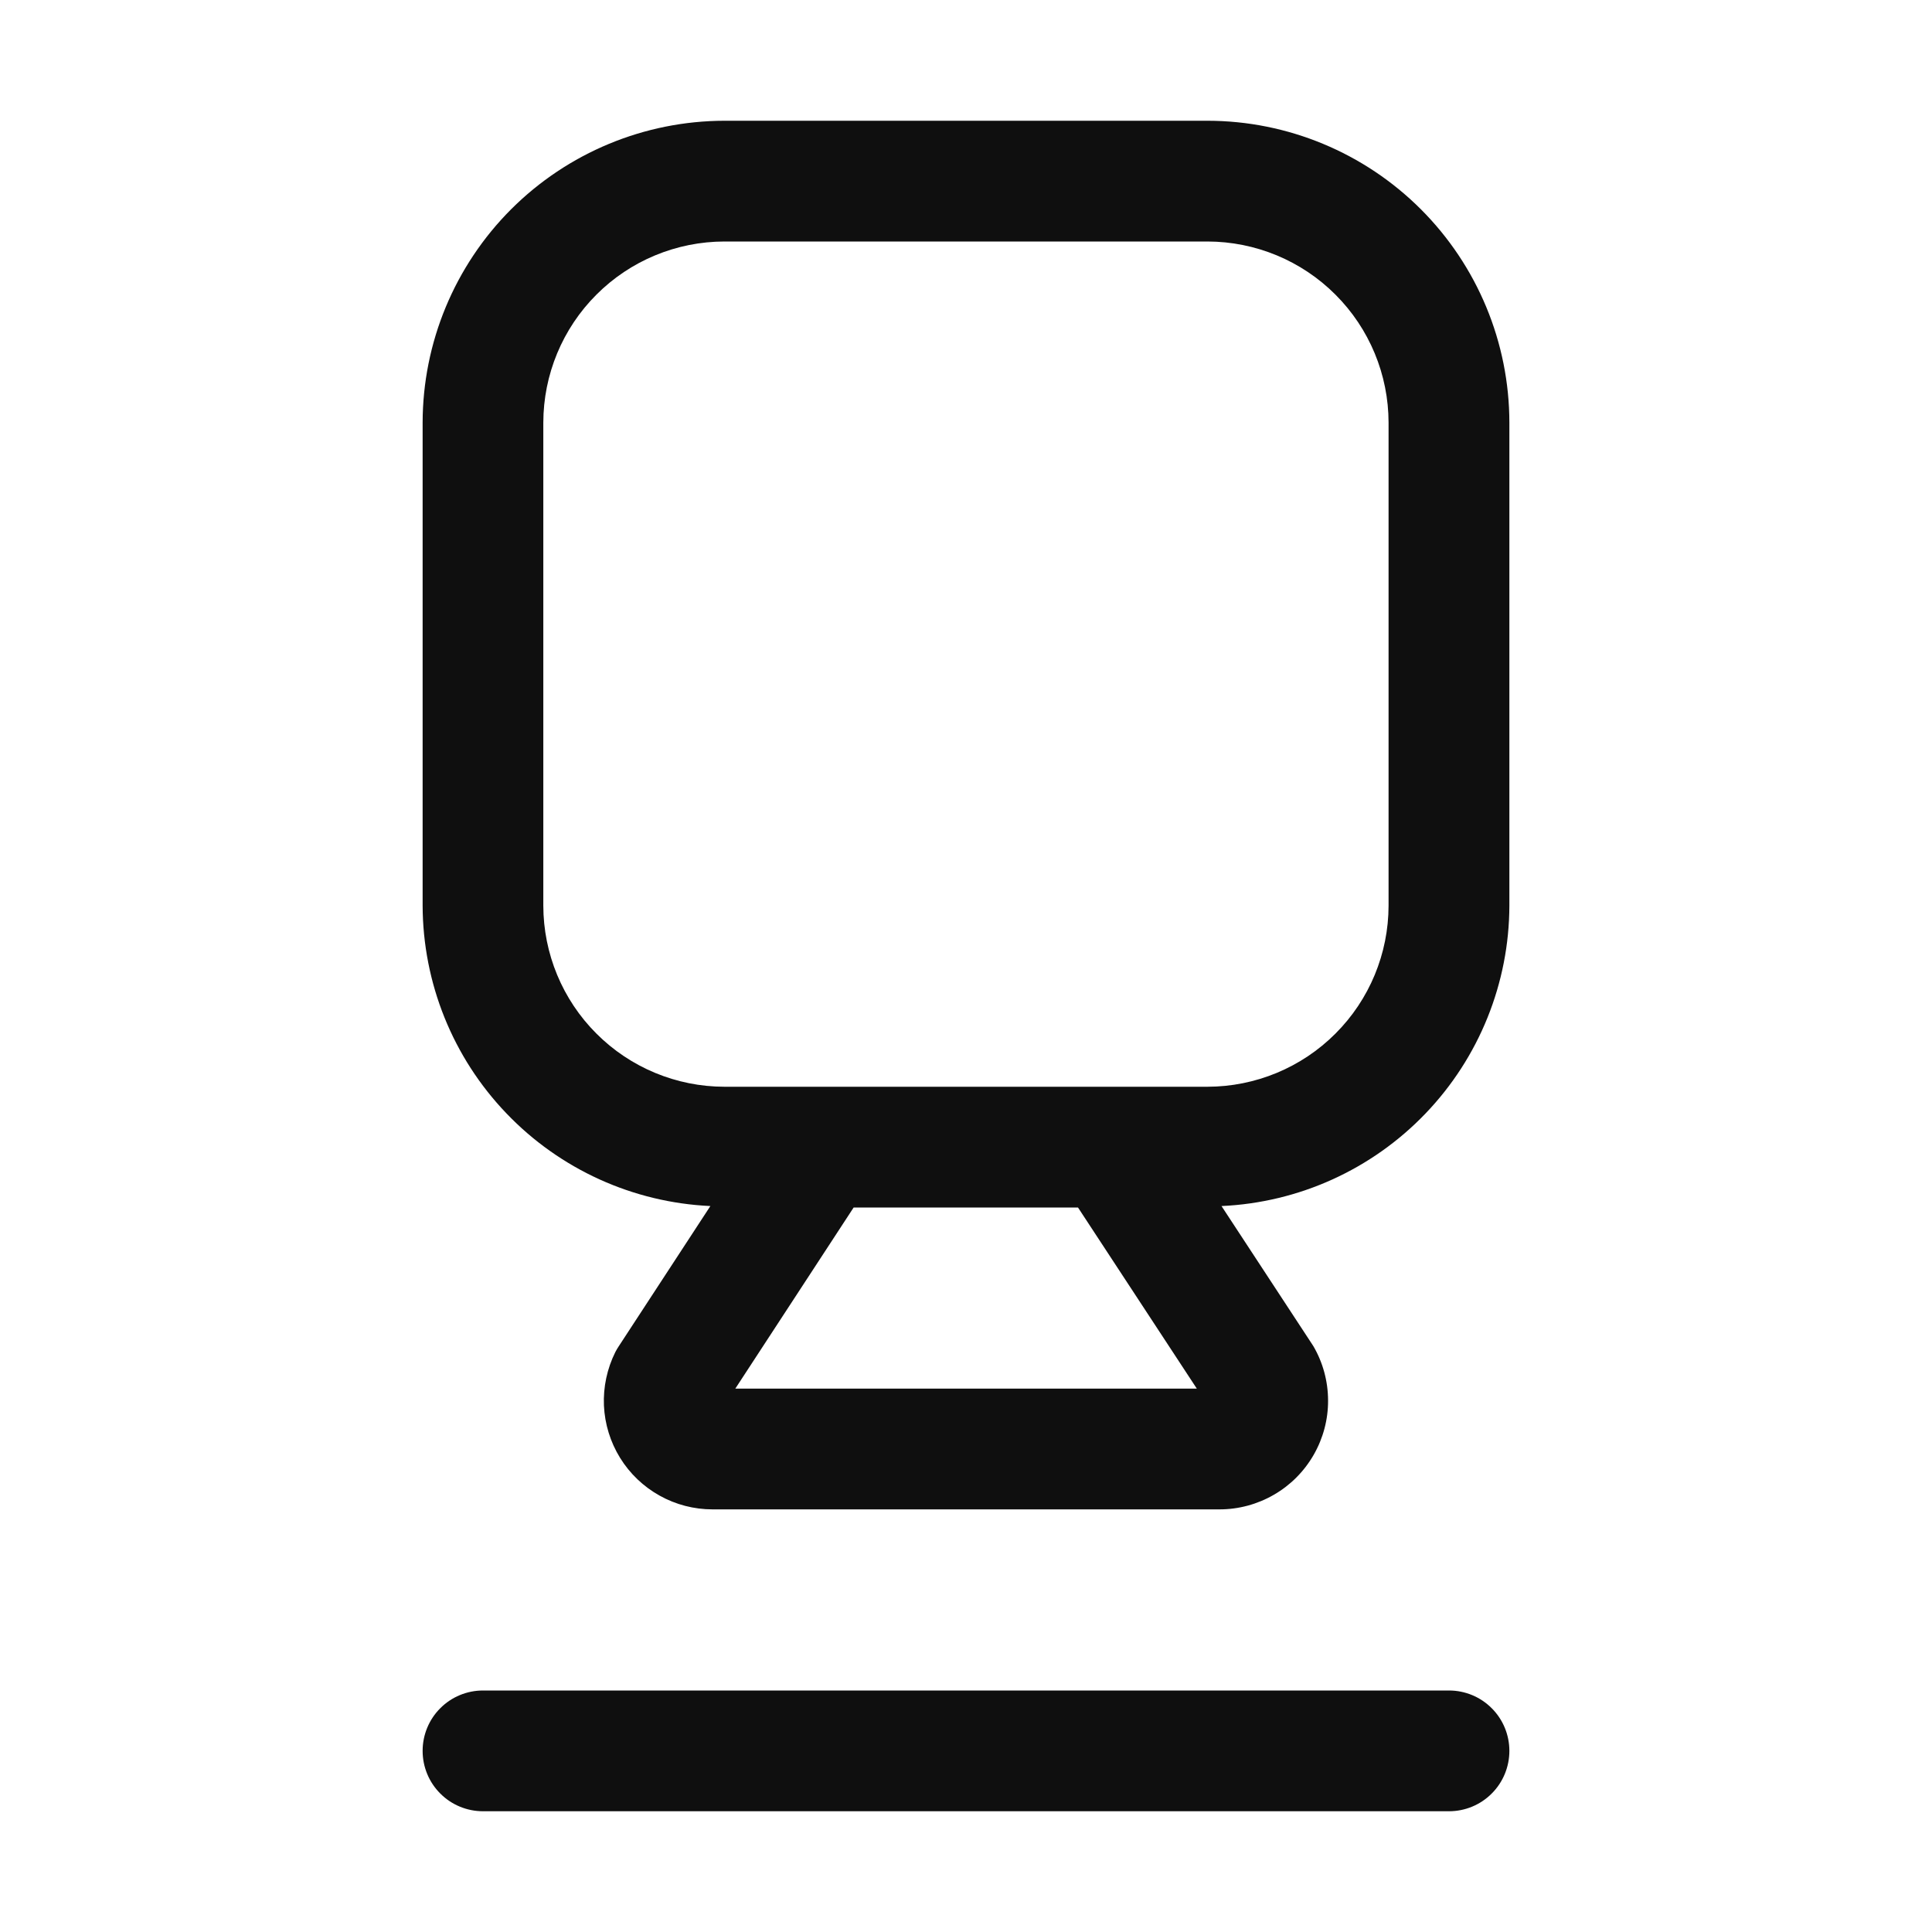 <svg width="32" height="32" viewBox="0 0 32 32" fill="none" xmlns="http://www.w3.org/2000/svg">
<path d="M24 28H8C7.735 28 7.48 28.105 7.293 28.293C7.105 28.48 7 28.735 7 29C7 29.265 7.105 29.52 7.293 29.707C7.48 29.895 7.735 30 8 30H24C24.265 30 24.52 29.895 24.707 29.707C24.895 29.52 25 29.265 25 29C25 28.735 24.895 28.48 24.707 28.293C24.52 28.105 24.265 28 24 28ZM20 2H12C10.674 2.002 9.404 2.529 8.466 3.466C7.529 4.404 7.002 5.674 7 7V15C7.004 16.283 7.5 17.515 8.388 18.441C9.275 19.368 10.485 19.917 11.766 19.976L10.25 22.296C10.229 22.327 10.21 22.36 10.192 22.394C10.055 22.669 9.99 22.974 10.003 23.28C10.017 23.587 10.109 23.885 10.27 24.146C10.431 24.407 10.657 24.623 10.925 24.772C11.193 24.922 11.495 25 11.802 25H20.2C20.516 25 20.827 24.916 21.101 24.757C21.375 24.599 21.602 24.37 21.759 24.096C21.916 23.822 21.999 23.511 21.997 23.194C21.996 22.878 21.912 22.567 21.752 22.294L20.232 19.976C21.514 19.918 22.724 19.369 23.612 18.442C24.5 17.516 24.997 16.283 25 15V7C24.999 5.674 24.471 4.403 23.534 3.466C22.597 2.529 21.326 2.001 20 2ZM12.179 23L14.139 20H17.855L19.823 23H12.18H12.179ZM22.999 15C22.998 15.795 22.682 16.558 22.119 17.12C21.557 17.683 20.794 17.999 19.999 18H11.999C11.204 17.999 10.441 17.683 9.879 17.12C9.316 16.558 9 15.795 8.999 15V7C9 6.205 9.316 5.442 9.879 4.88C10.441 4.317 11.204 4.001 11.999 4H19.999C20.794 4.001 21.557 4.317 22.119 4.88C22.682 5.442 22.998 6.205 22.999 7V15Z" fill="#0F0F0F"/>
</svg>
